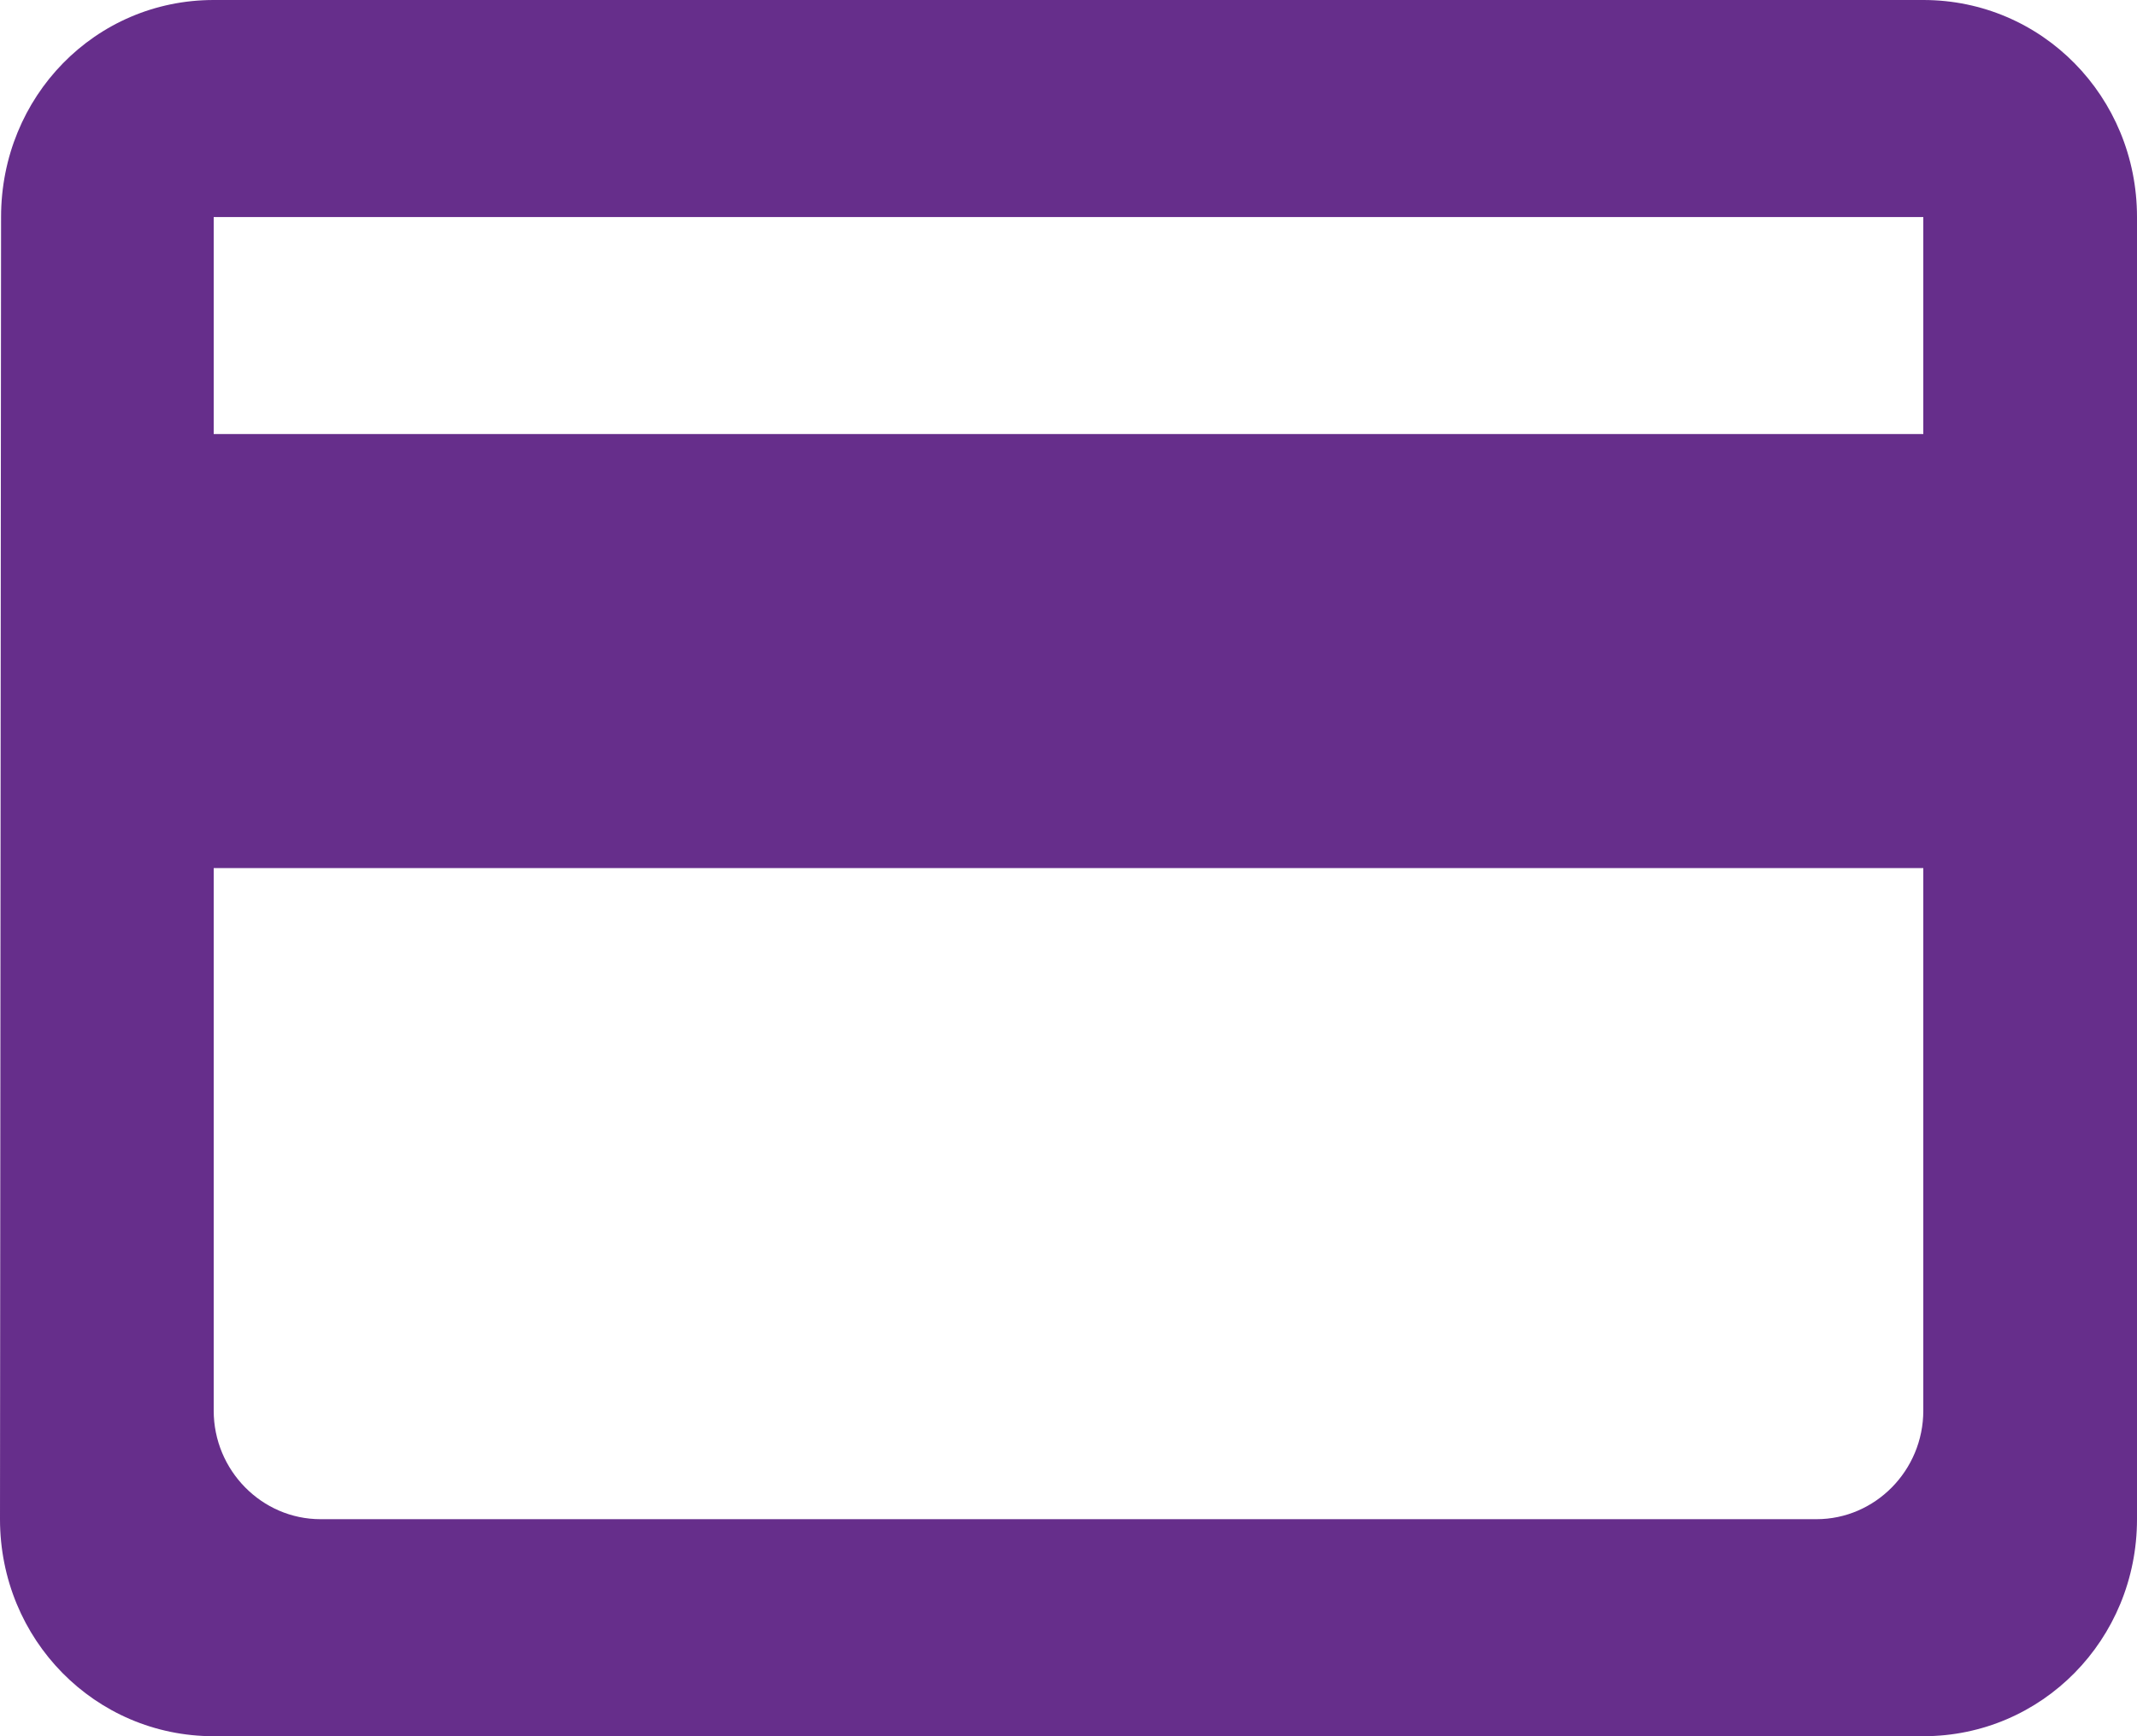 <svg width="32" height="26" viewBox="0 0 32 26" fill="none" xmlns="http://www.w3.org/2000/svg"><path d="M28.8 0H3.2C1.424 0 .016 1.446.016 3.25L0 22.75C0 24.554 1.424 26 3.2 26h25.6c1.776 0 3.2-1.446 3.2-3.25V3.25C32 1.446 30.576 0 28.8 0zm-1.6 22.75H4.8c-.88 0-1.6-.731-1.6-1.625V13h25.6v8.125c0 .894-.72 1.625-1.6 1.625zM28.8 6.5H3.2V3.25h25.6V6.5z" fill="#662E8B"/></svg>